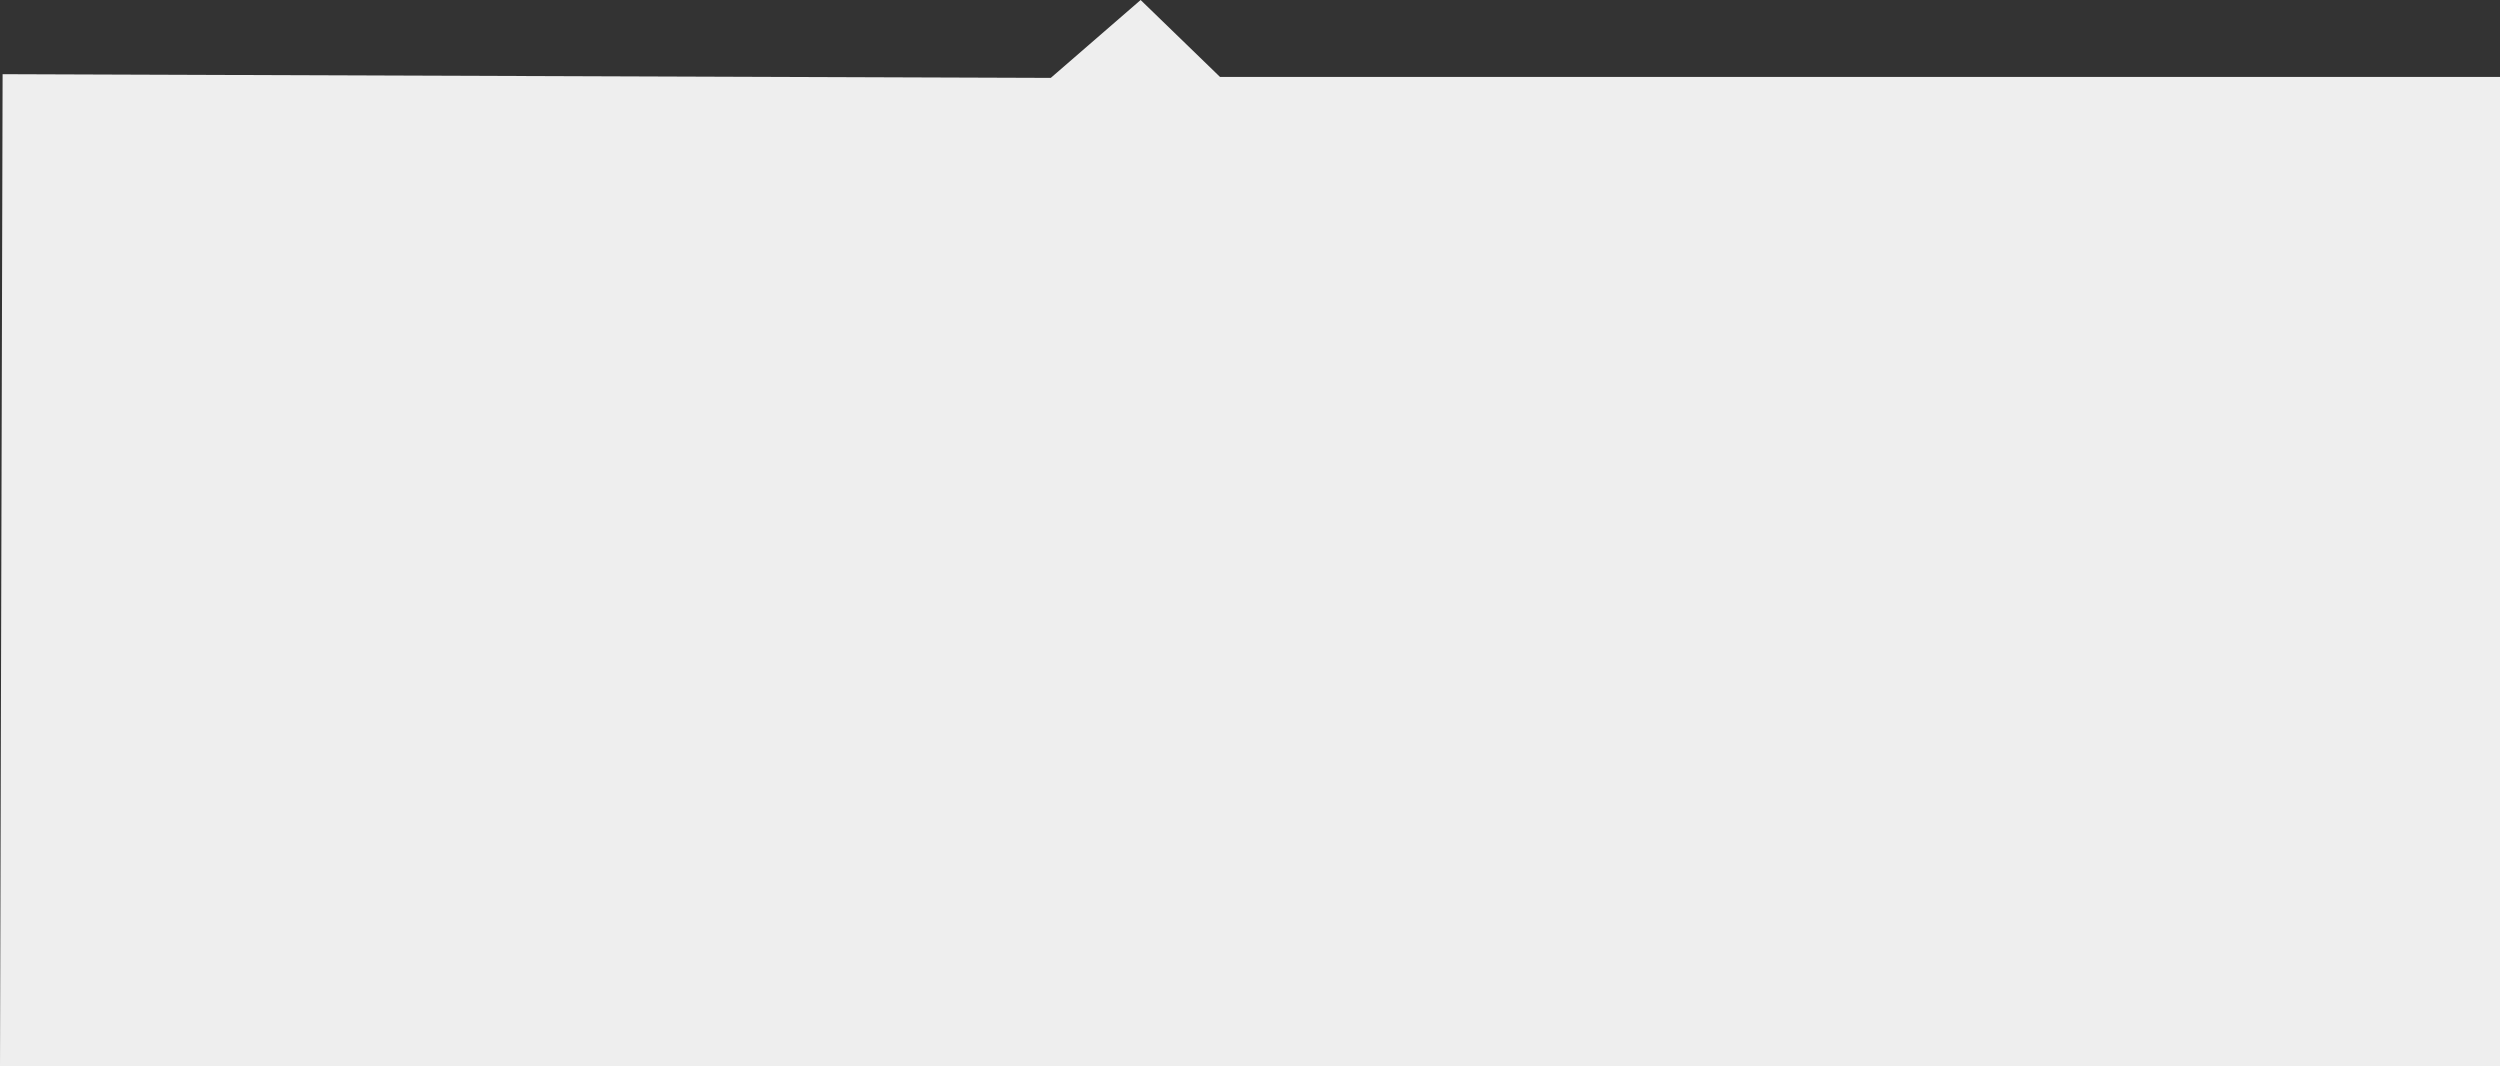 <svg xmlns="http://www.w3.org/2000/svg" width="1920" height="819" viewBox="0 0 1920 819">
  <rect x="0" y="0" width="1920" height="819" fill="#333333" stroke="none"/>
  <defs>
    <style>
      .cls-1 {
        fill: #eee;
        fill-rule: evenodd;
      }
    </style>
  </defs>
  <path id="Fundo_cinza" data-name="Fundo cinza" class="cls-1" d="M0,4487.99H1920l2-759.88H937L876,3669l-69,59.82L2,3725.97Z" transform="translate(0 -3669)"/>
</svg>
